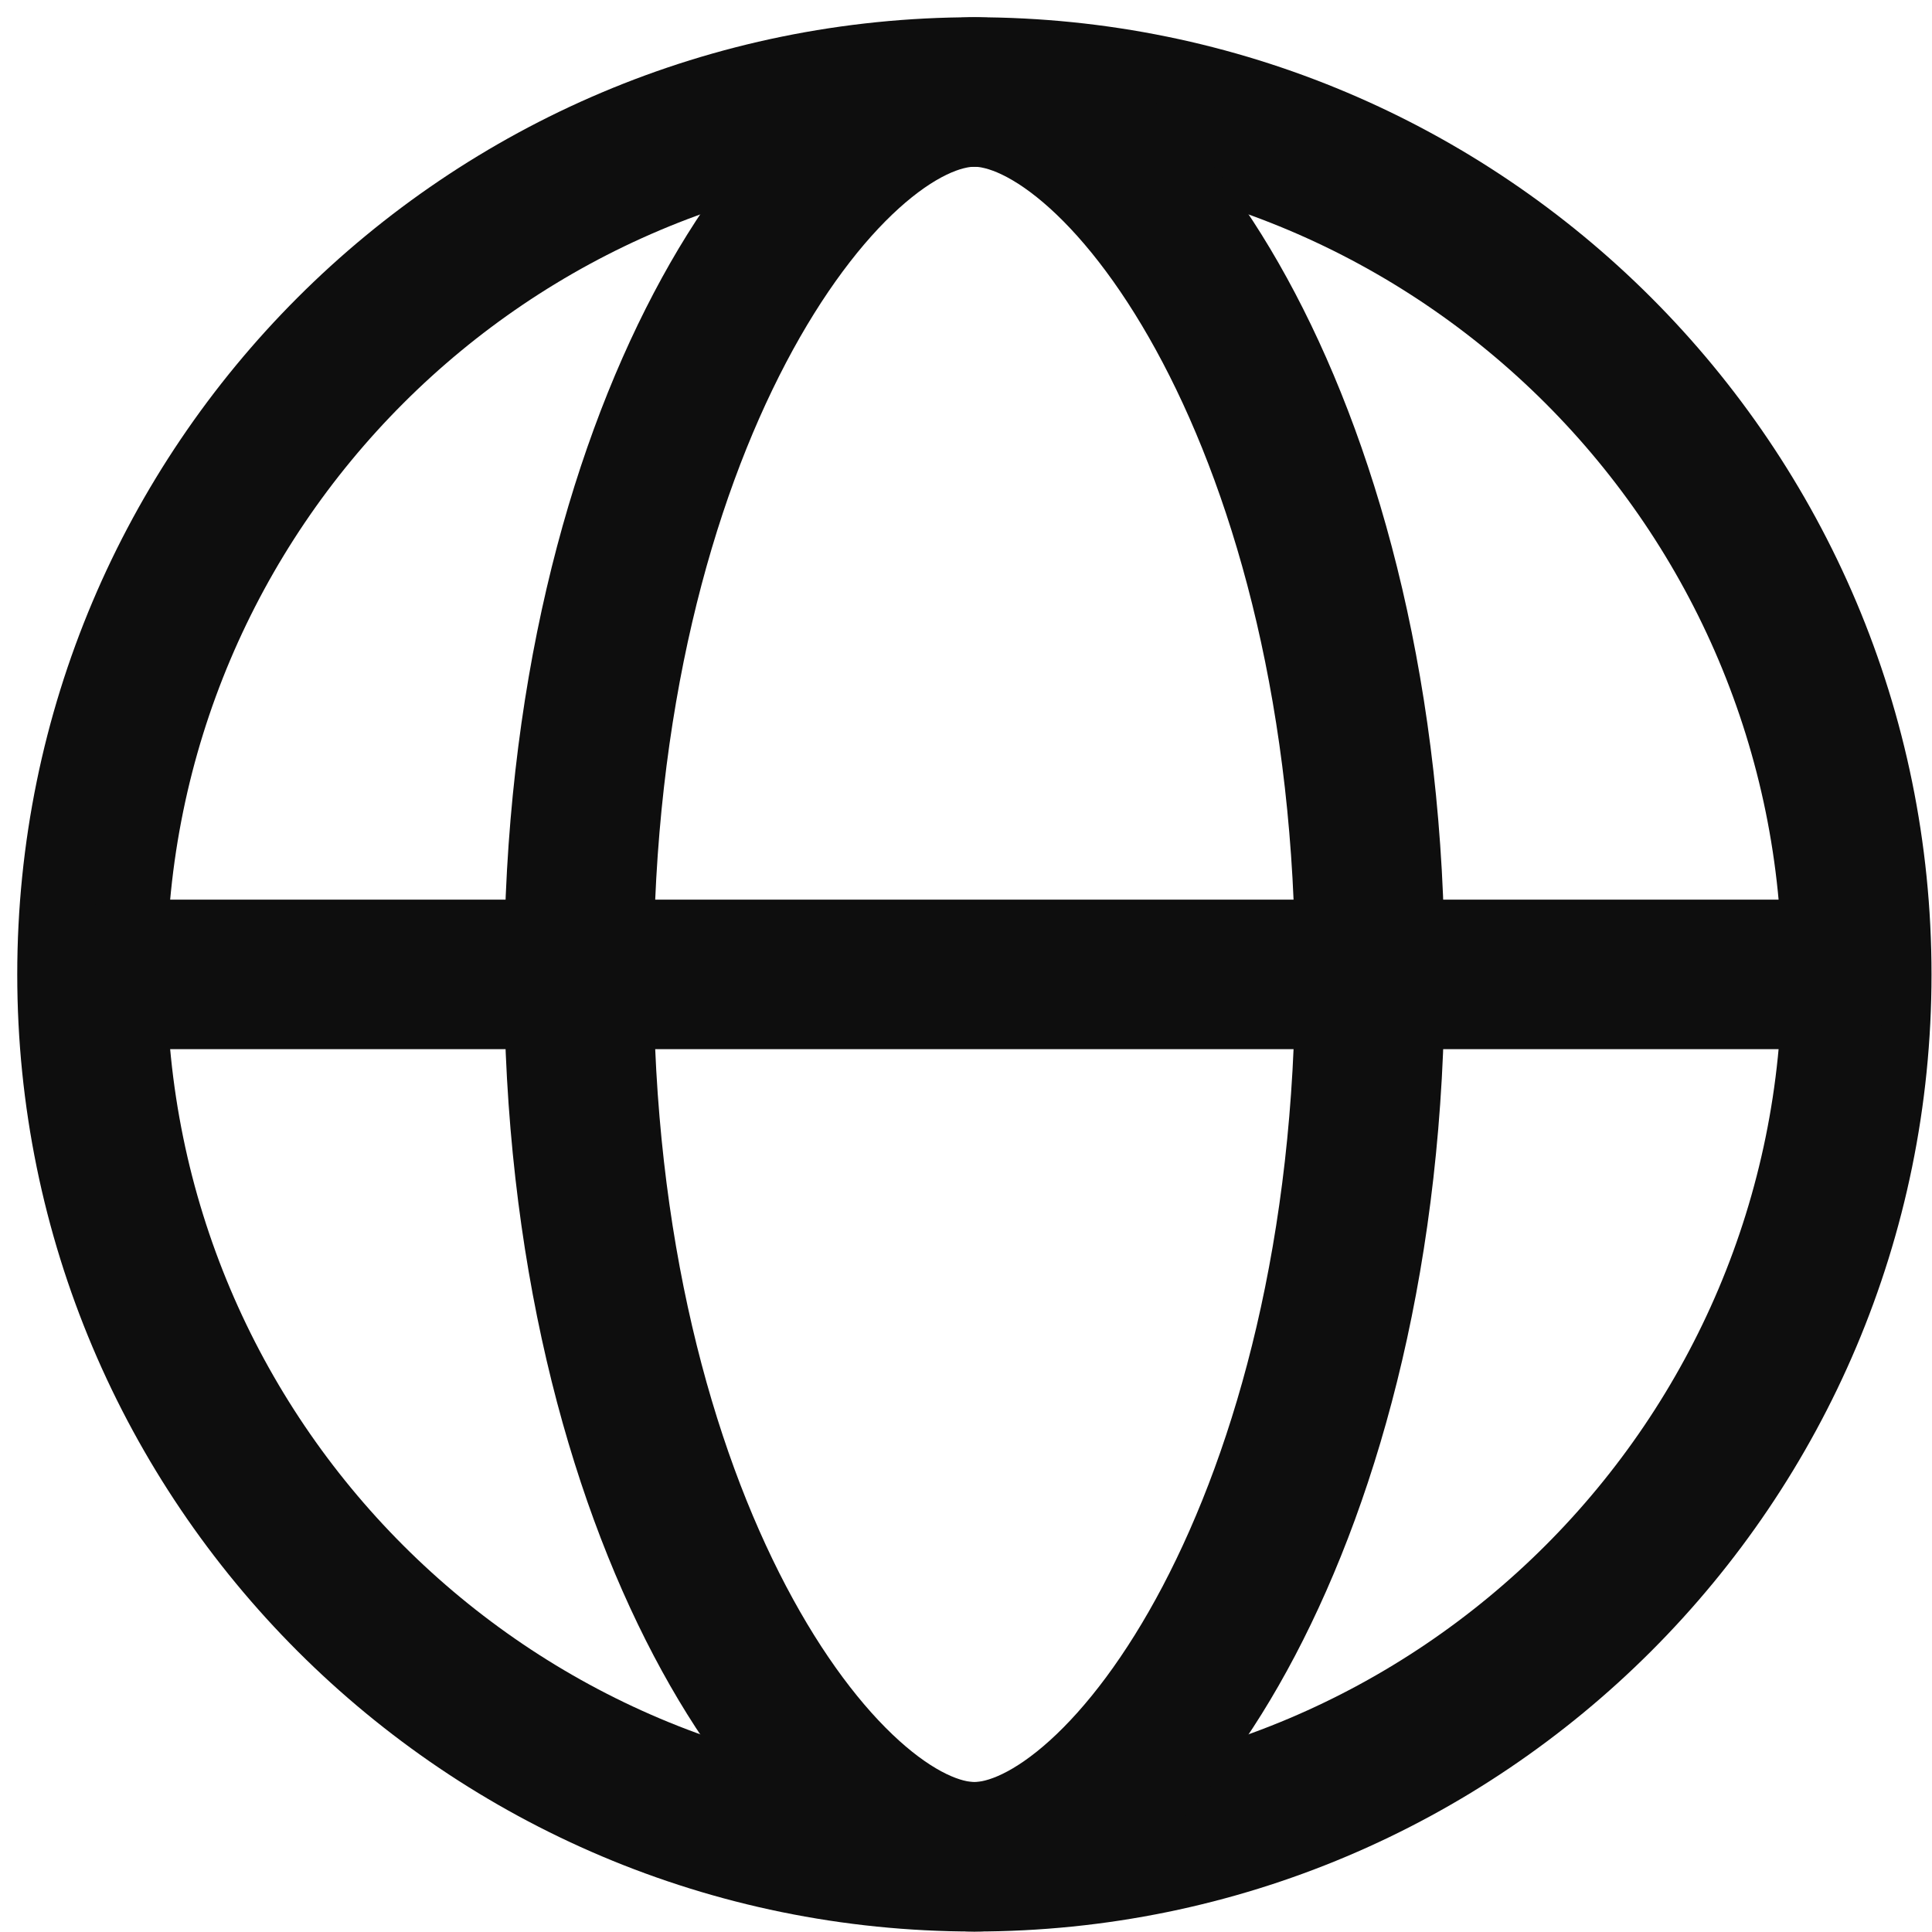 <svg width="84" height="84" viewBox="0 0 84 84" fill="none" xmlns="http://www.w3.org/2000/svg">
<path d="M80.729 42.365C80.729 63.553 63.553 80.729 42.365 80.729C21.176 80.729 4 63.553 4 42.365C4 21.176 21.176 4 42.365 4C63.553 4 80.729 21.176 80.729 42.365Z" stroke="#0E0E0E" stroke-width="6.5" stroke-linecap="round" stroke-linejoin="round"/>
<path d="M59.562 42.365C59.562 66.177 48.94 80.729 42.365 80.729C35.789 80.729 25.167 66.177 25.167 42.365C25.167 18.552 35.789 4 42.365 4C48.94 4 59.562 18.552 59.562 42.365Z" stroke="#0E0E0E" stroke-width="6.5" stroke-linecap="round" stroke-linejoin="round"/>
<path d="M5.323 42.365H79.406" stroke="#0E0E0E" stroke-width="6.5" stroke-linecap="round" stroke-linejoin="round"/>
</svg>
